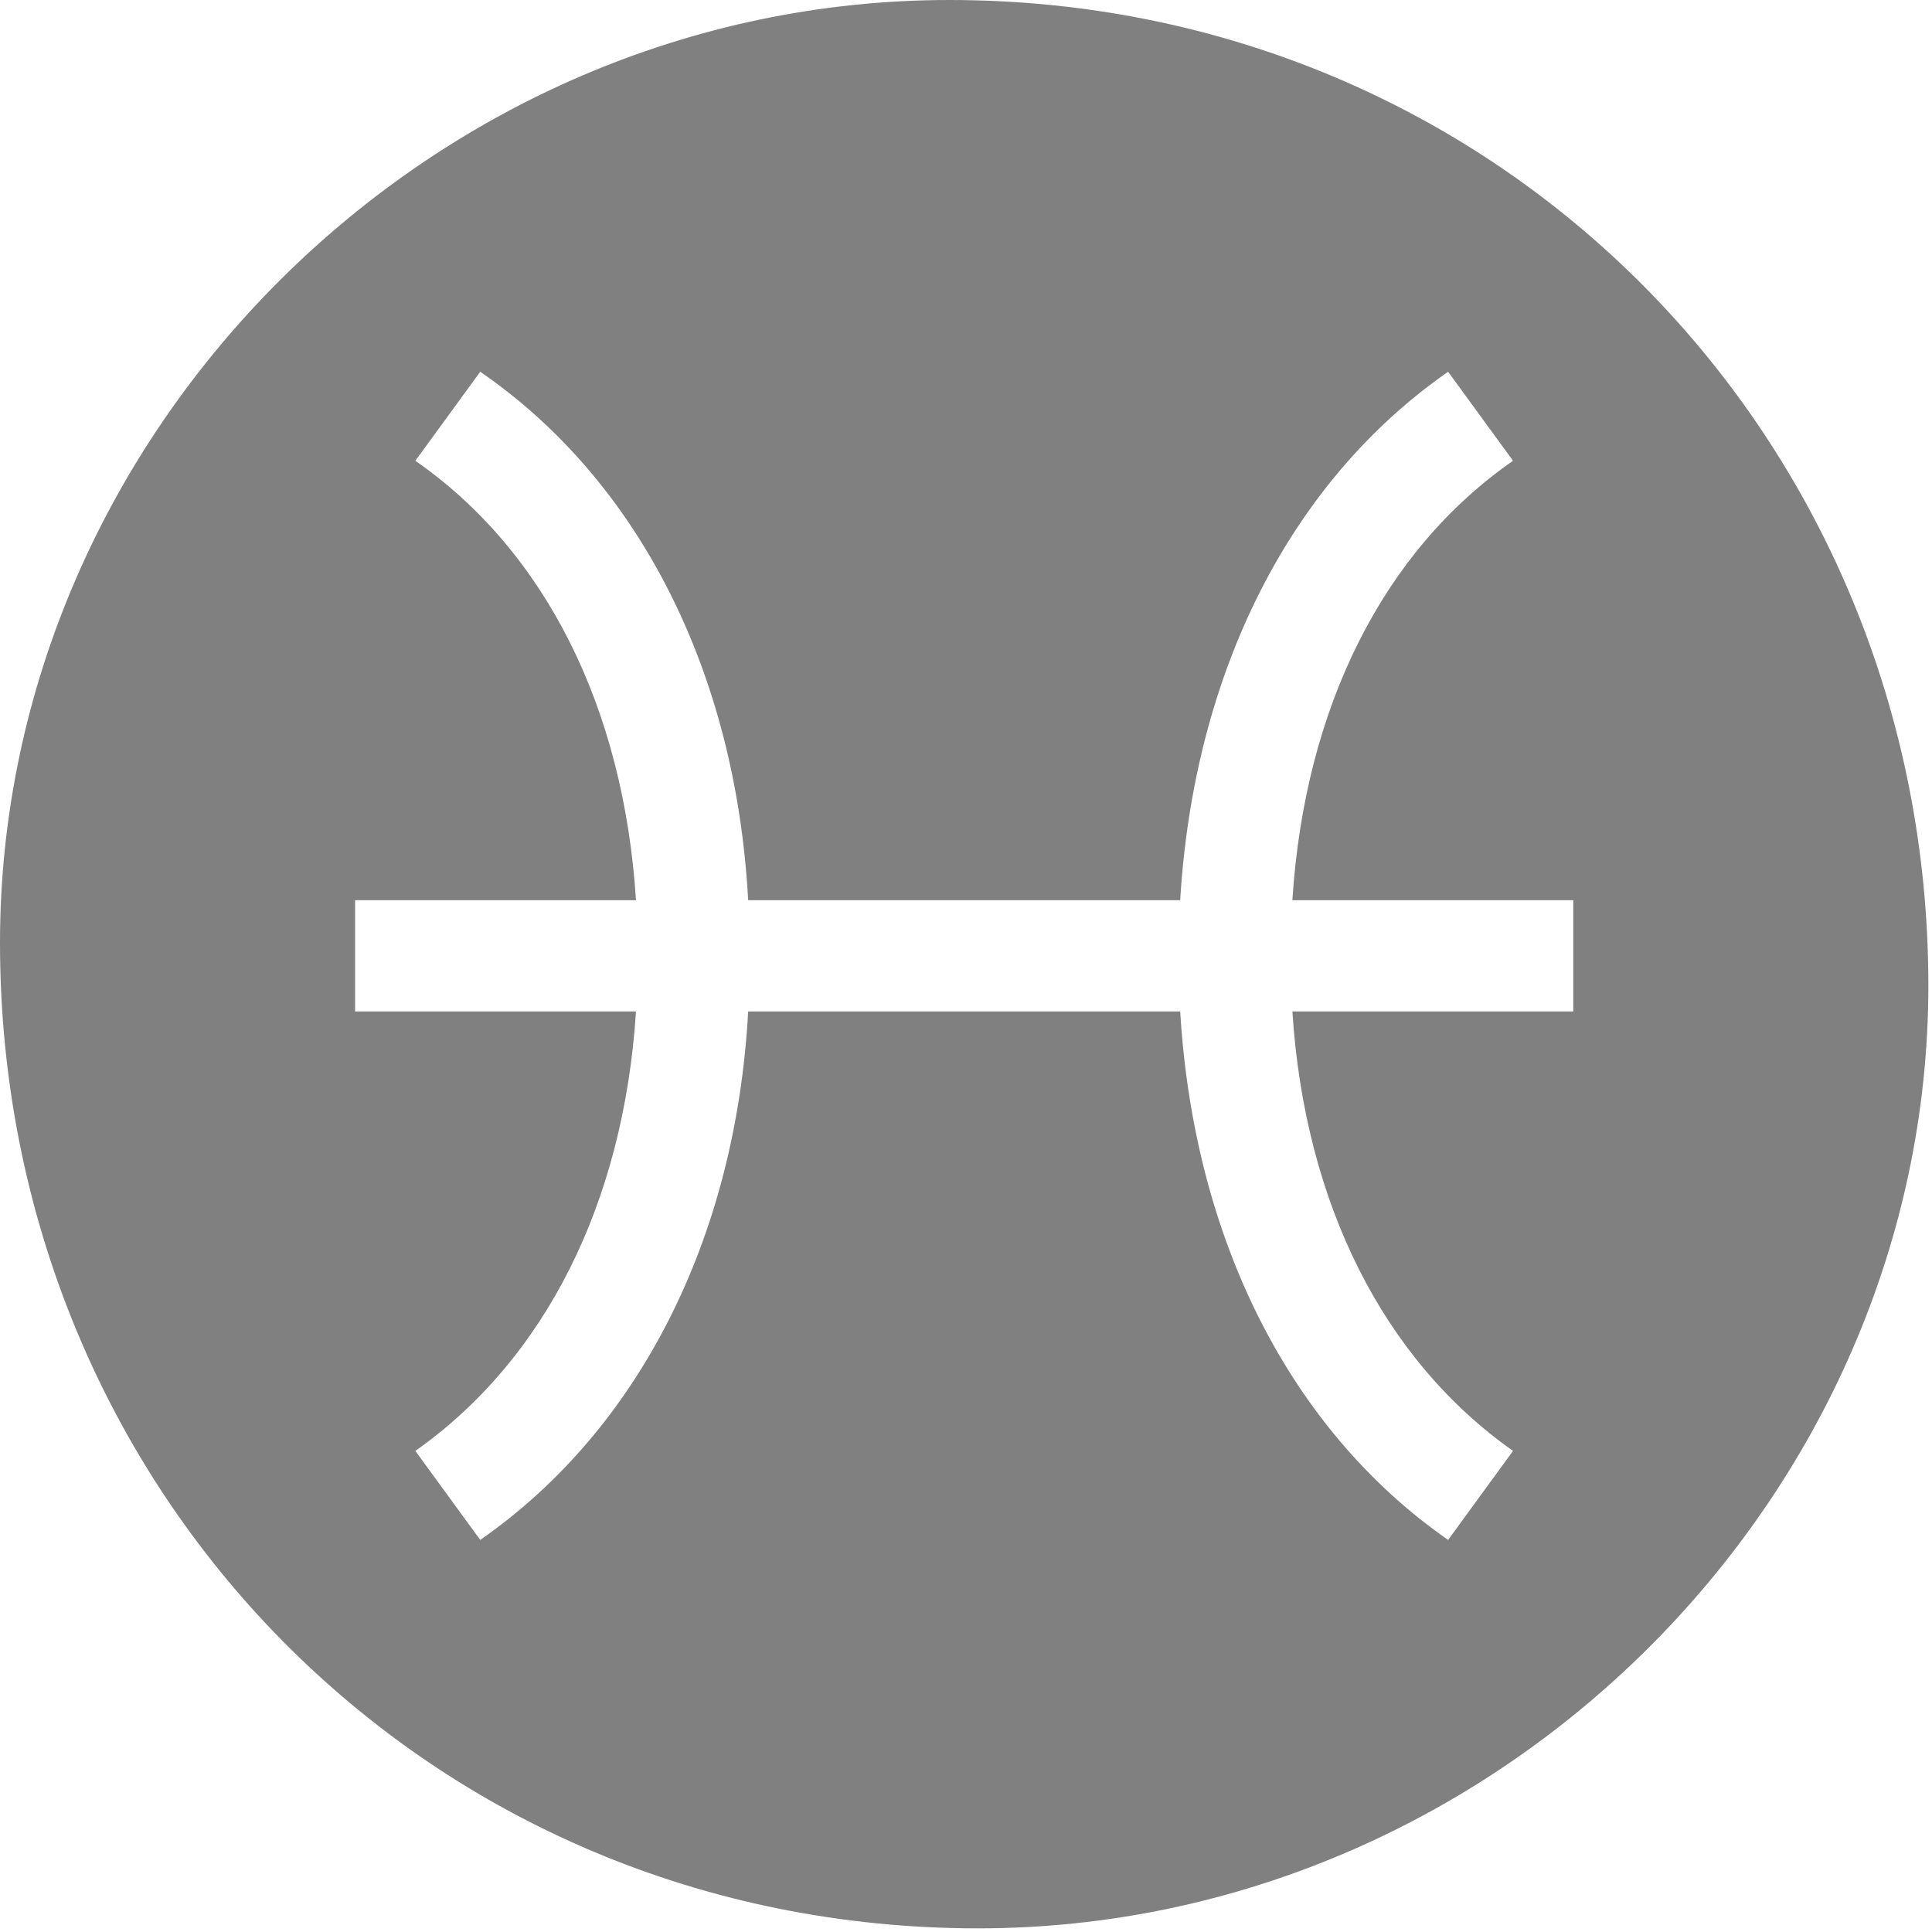 <?xml version="1.0" encoding="UTF-8" standalone="no"?>
<!DOCTYPE svg PUBLIC "-//W3C//DTD SVG 1.1//EN" "http://www.w3.org/Graphics/SVG/1.1/DTD/svg11.dtd">
<svg width="100%" height="100%" viewBox="0 0 284 284" version="1.1" xmlns="http://www.w3.org/2000/svg" xmlns:xlink="http://www.w3.org/1999/xlink" xml:space="preserve" xmlns:serif="http://www.serif.com/" style="fill-rule:evenodd;clip-rule:evenodd;stroke-linejoin:round;stroke-miterlimit:2;">
    <path d="M143.776,283.465C62.736,283.465 0,218.993 0,138.598C0,63.37 63.498,0 139.552,0C220.592,0 283.465,64.588 283.465,144.867C283.465,220.095 219.944,283.465 143.776,283.465ZM70.594,226.363C93.852,210.191 108.161,182.117 109.979,148.683L173.486,148.683C175.484,182.117 189.613,210.191 212.871,226.363L222.411,213.28C203.331,199.834 191.792,176.847 189.976,148.683L231.269,148.683L231.269,132.329L189.976,132.329C191.792,103.983 203.331,80.996 222.411,67.732L212.871,54.649C189.613,70.821 175.484,98.895 173.486,132.329L109.979,132.329C108.161,98.713 93.852,70.639 70.594,54.649L61.054,67.732C80.134,80.996 91.671,103.983 93.489,132.329L52.196,132.329L52.196,148.683L93.489,148.683C91.671,176.847 80.134,199.834 61.054,213.28L70.594,226.363Z" style="fill:rgb(128,128,128);fill-rule:nonzero;"/>
</svg>
